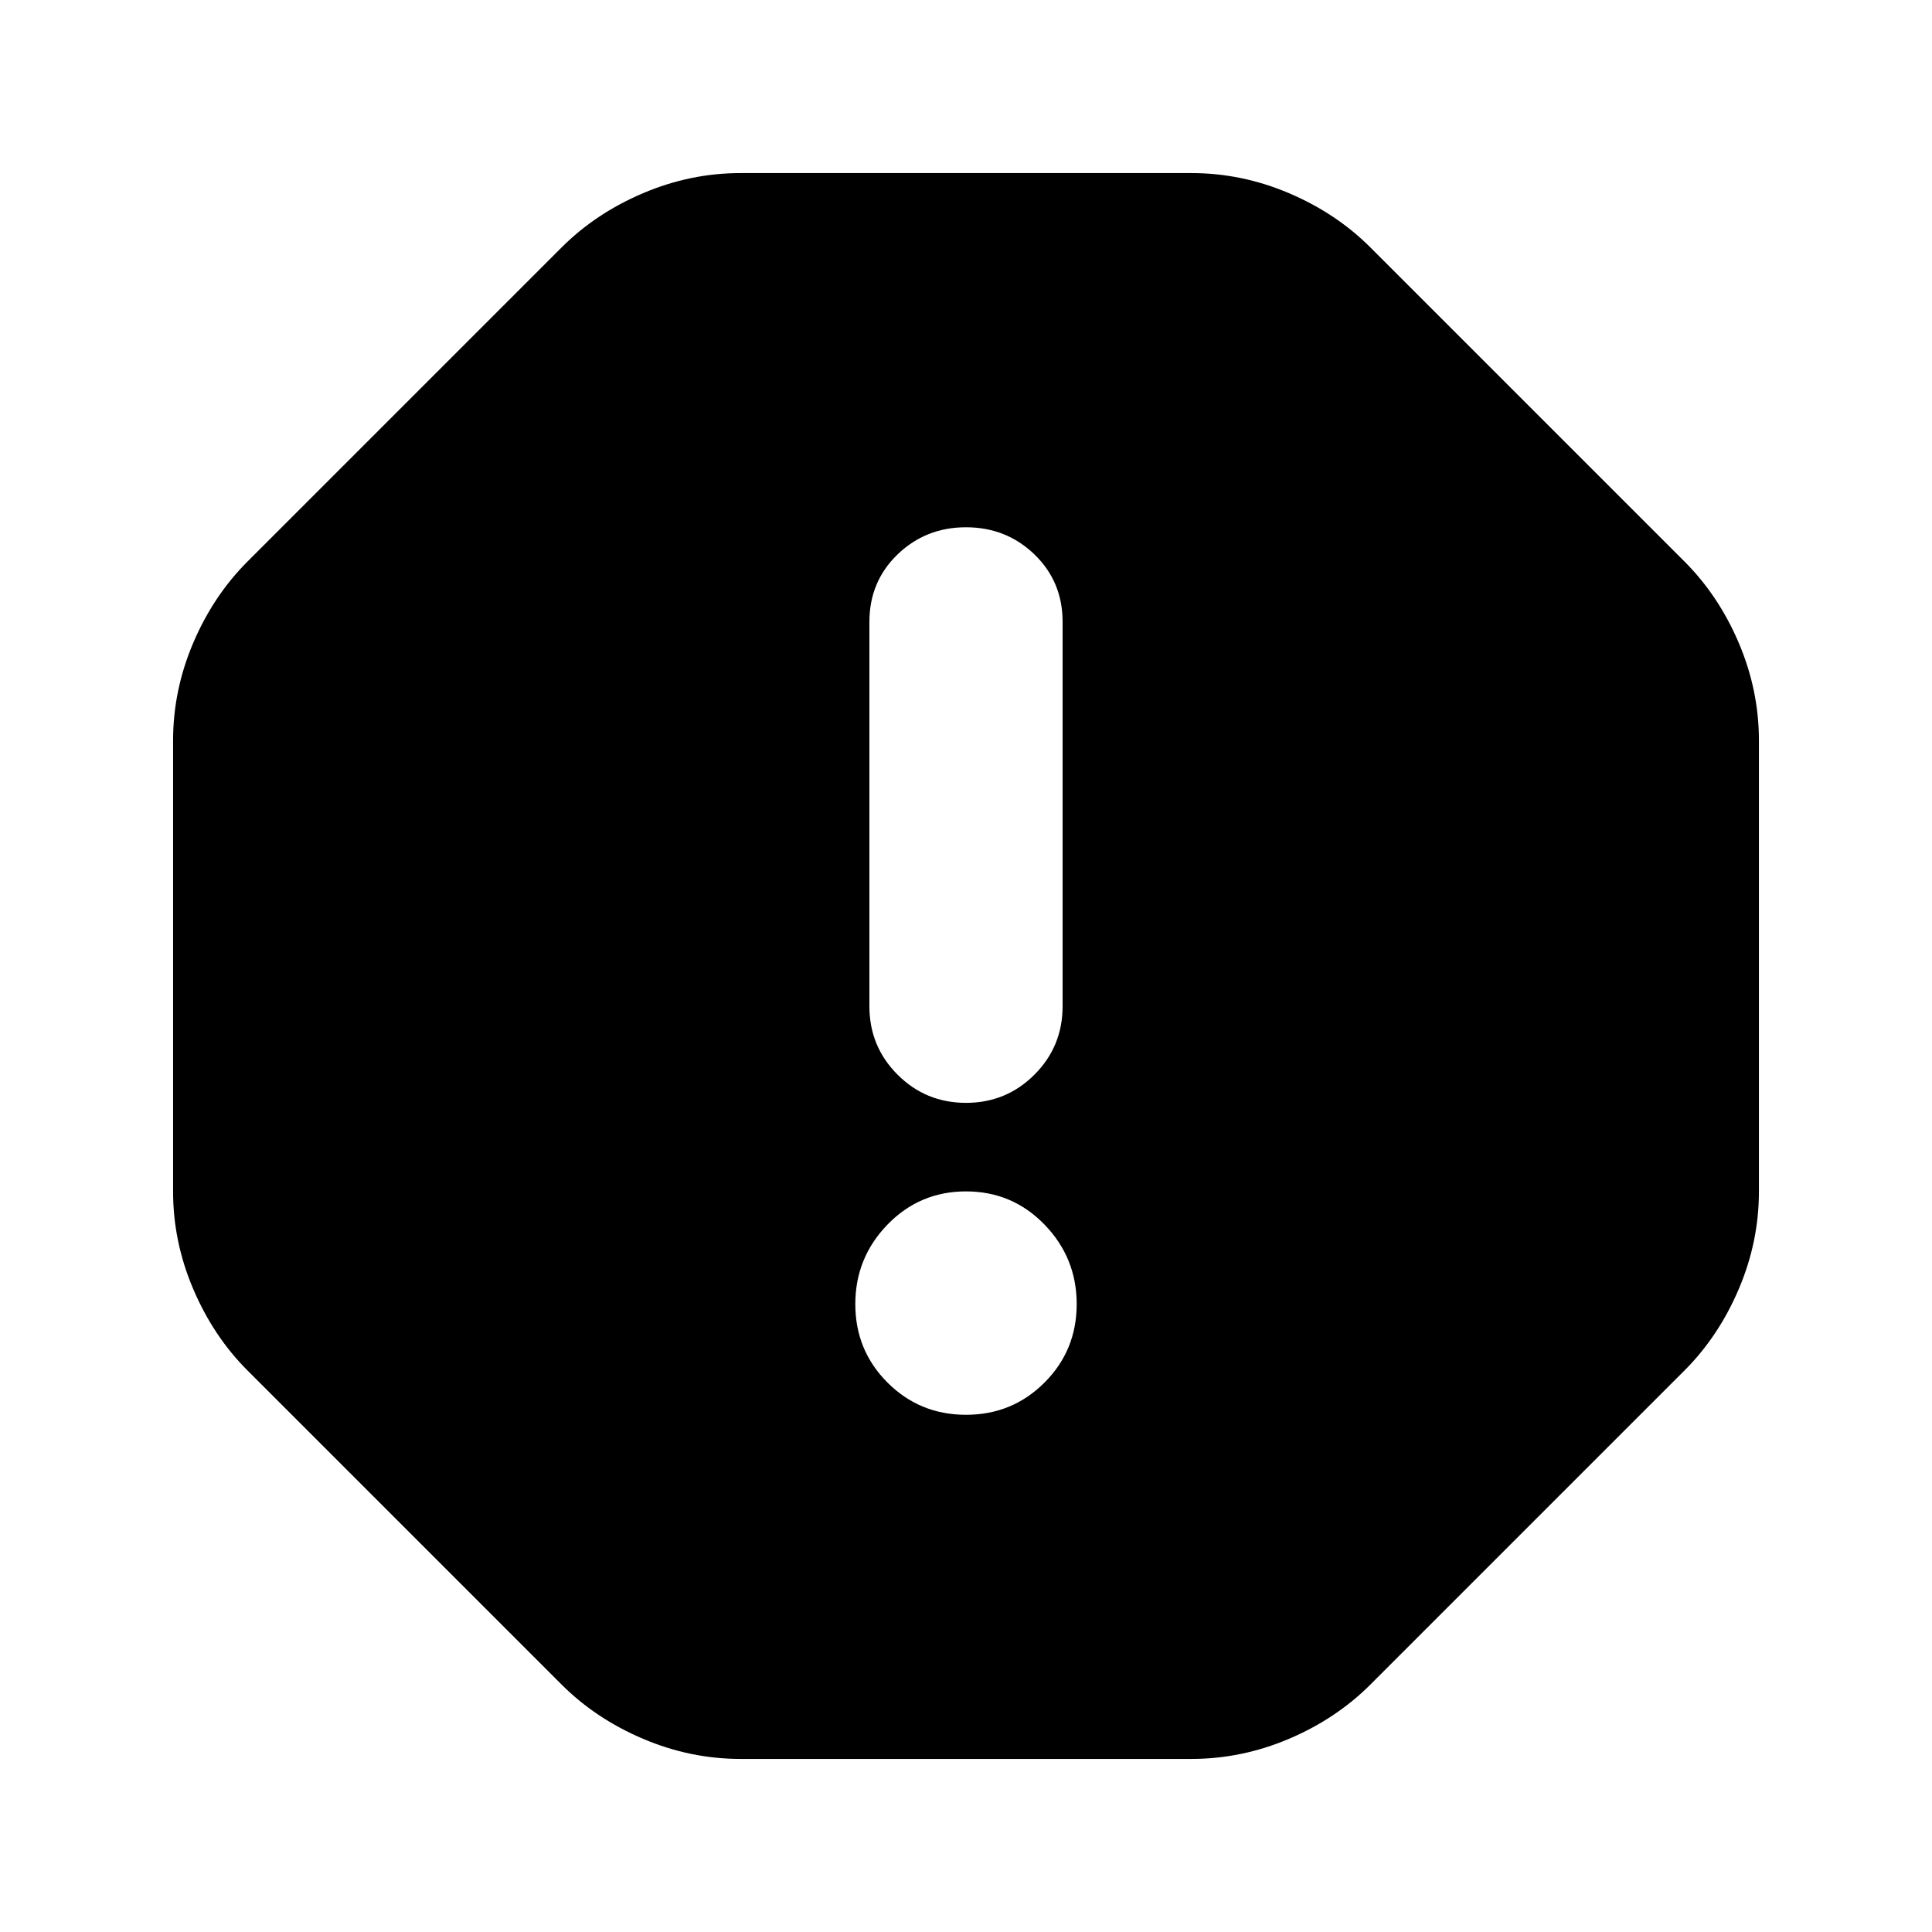 <svg xmlns="http://www.w3.org/2000/svg" height="24" width="24"><path d="M9.2 21.85q-.625 0-1.212-.25-.588-.25-1.013-.675l-3.9-3.9Q2.65 16.6 2.4 16.012q-.25-.587-.25-1.212V9.2q0-.625.25-1.213.25-.587.675-1.012l3.9-3.9Q7.4 2.65 7.988 2.4q.587-.25 1.212-.25h5.6q.625 0 1.213.25.587.25 1.012.675l3.9 3.9q.425.425.675 1.012.25.588.25 1.213v5.6q0 .625-.25 1.212-.25.588-.675 1.013l-3.9 3.9q-.425.425-1.012.675-.588.25-1.213.25Zm2.8-4.275q.575 0 .975-.4t.4-.975q0-.575-.4-.988-.4-.412-.975-.412t-.975.412q-.4.413-.4.988t.4.975q.4.4.975.4Zm0-3.875q.5 0 .85-.35t.35-.85V7.725q0-.5-.35-.838-.35-.337-.85-.337t-.85.337q-.35.338-.35.838V12.5q0 .5.35.85t.85.35Z"/></svg>
